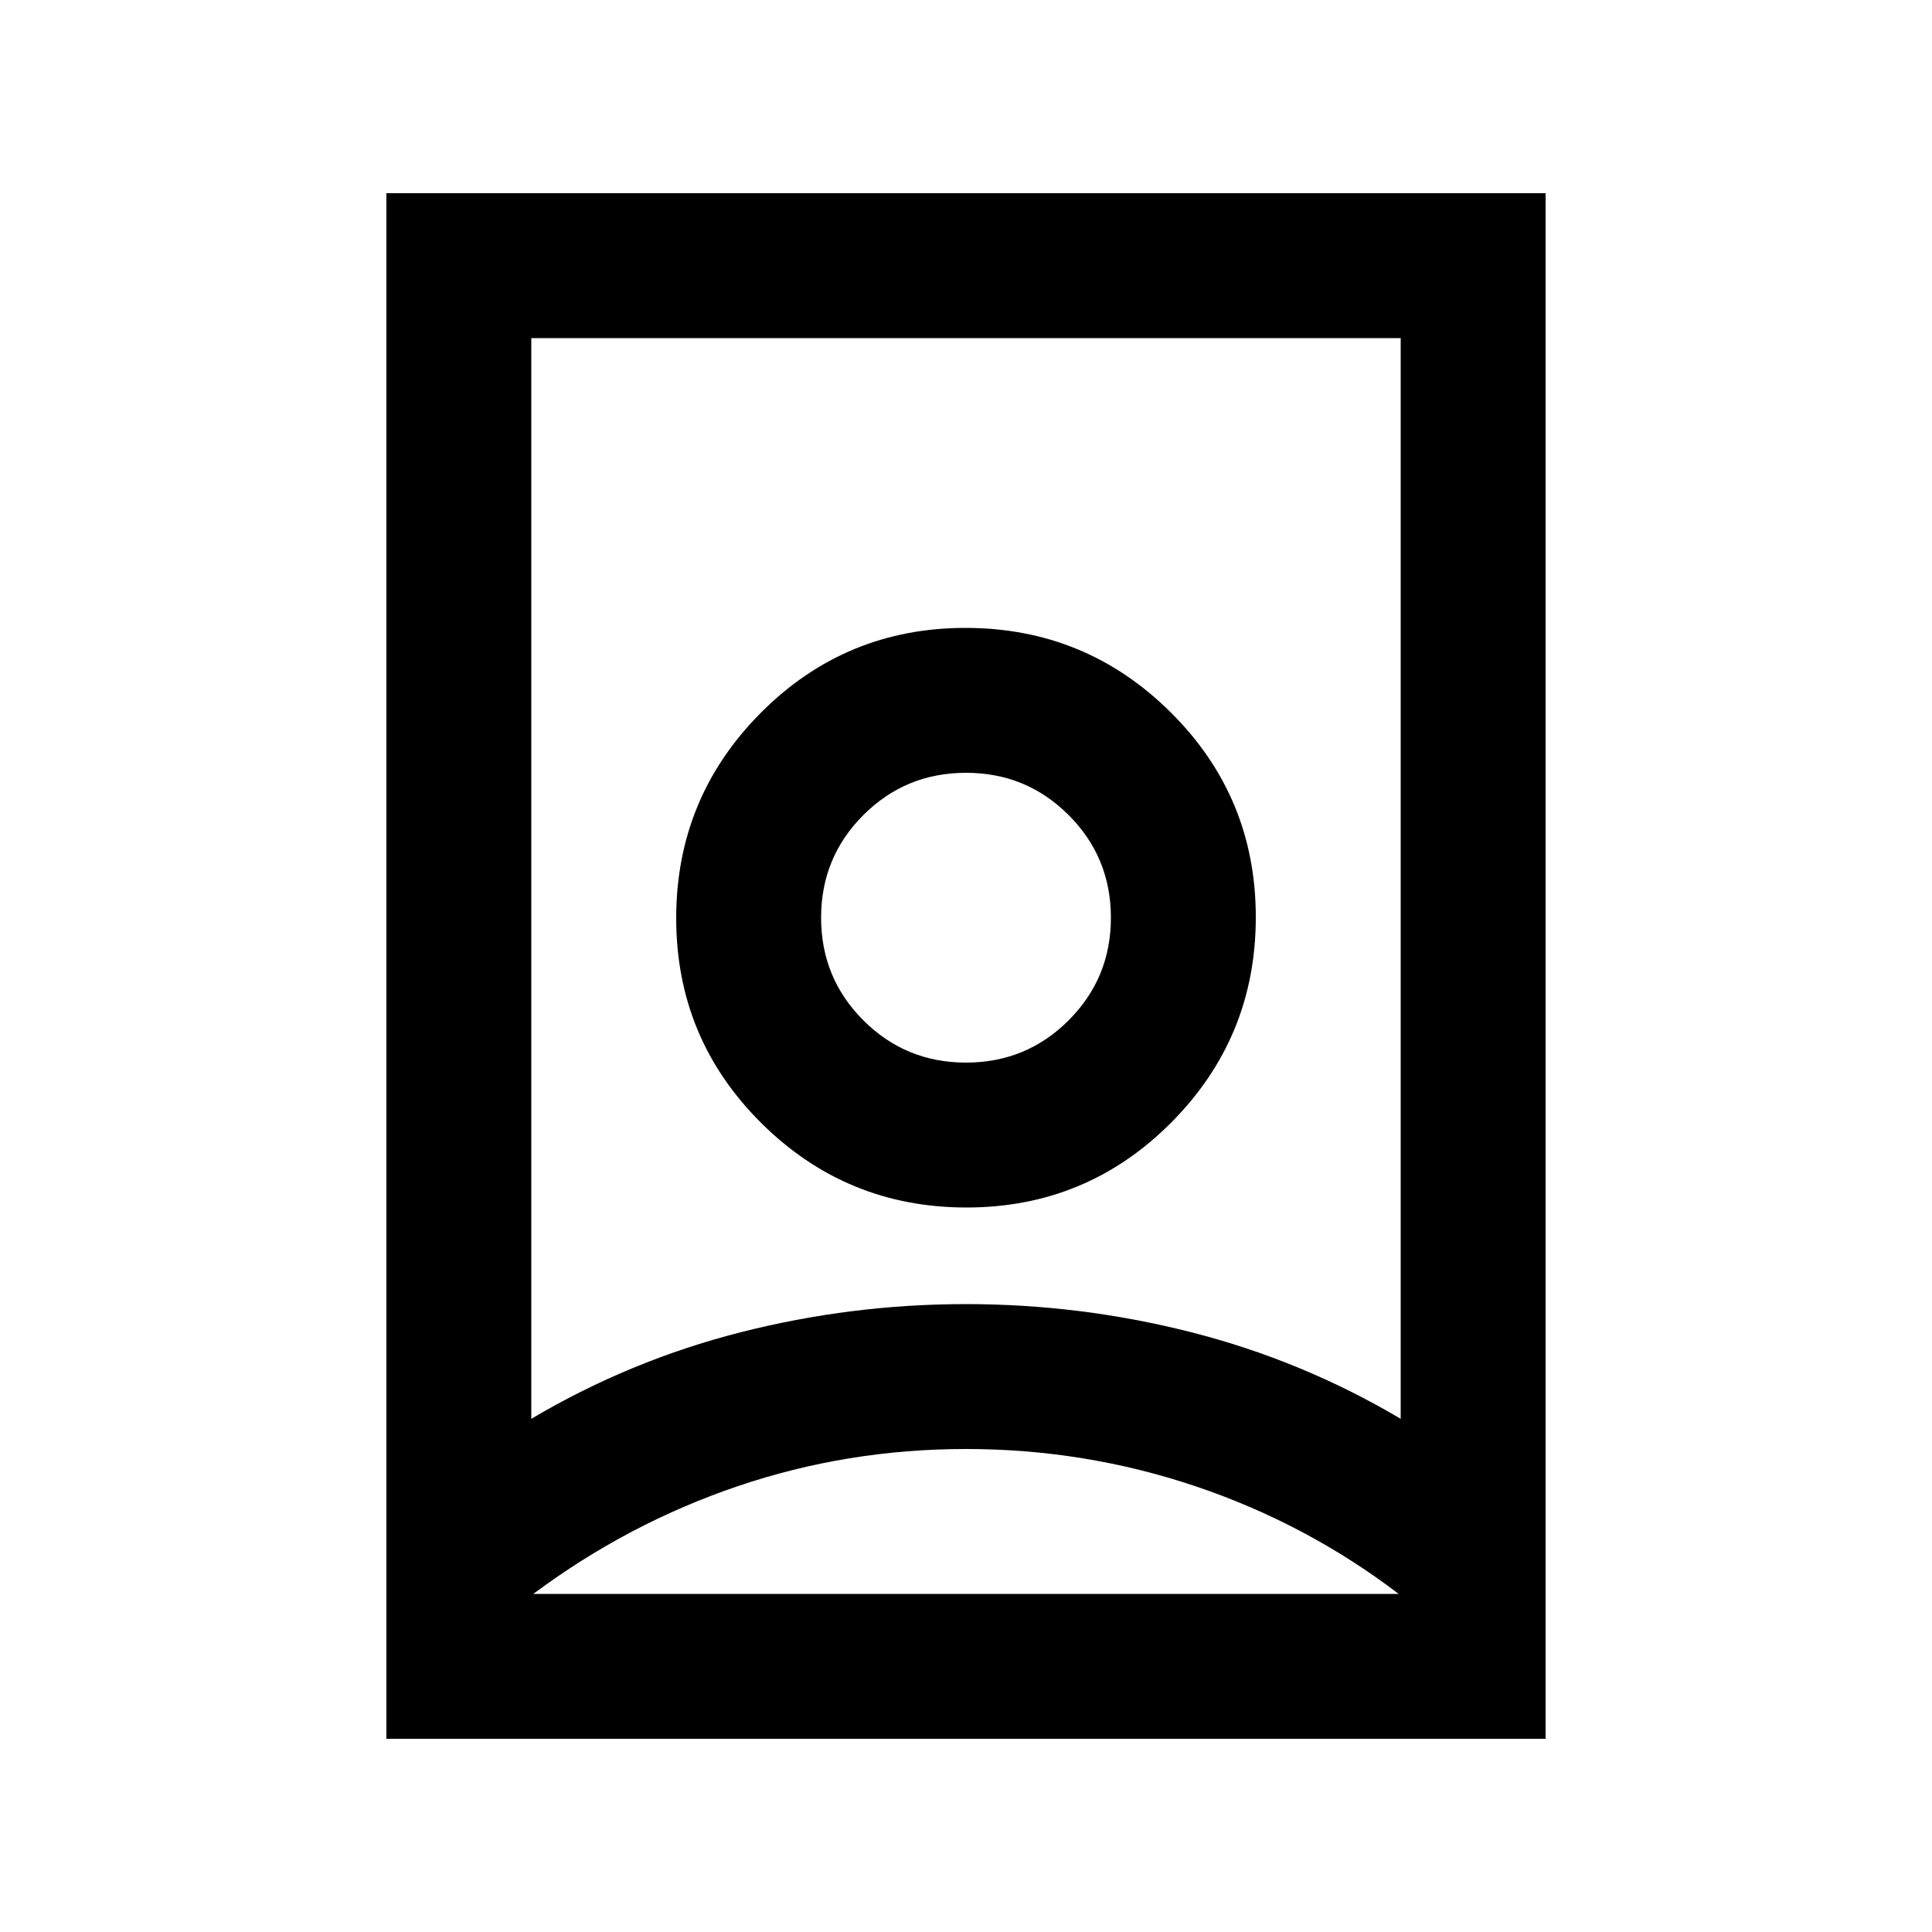 <svg xmlns="http://www.w3.org/2000/svg" height="20" viewBox="0 96 960 960" width="20"><path d="M480 816q-59 0-113.5 18.5T265 888h430q-46-35-101-53.5T480 816Zm0-72q57 0 112 14t104 43V264H264v537q49-29 104-43t112-14Zm0-120q-30 0-51-21t-21-51q0-30 21-51t51-21q30 0 51 21t21 51q0 30-21 51t-51 21ZM192 960V192h576v768H192Zm288.242-264Q540 696 582 653.758q42-42.243 42-102Q624 492 581.758 450q-42.243-42-102-42Q420 408 378 450.242q-42 42.243-42 102Q336 612 378.242 654q42.243 42 102 42ZM480 552Z"/></svg>